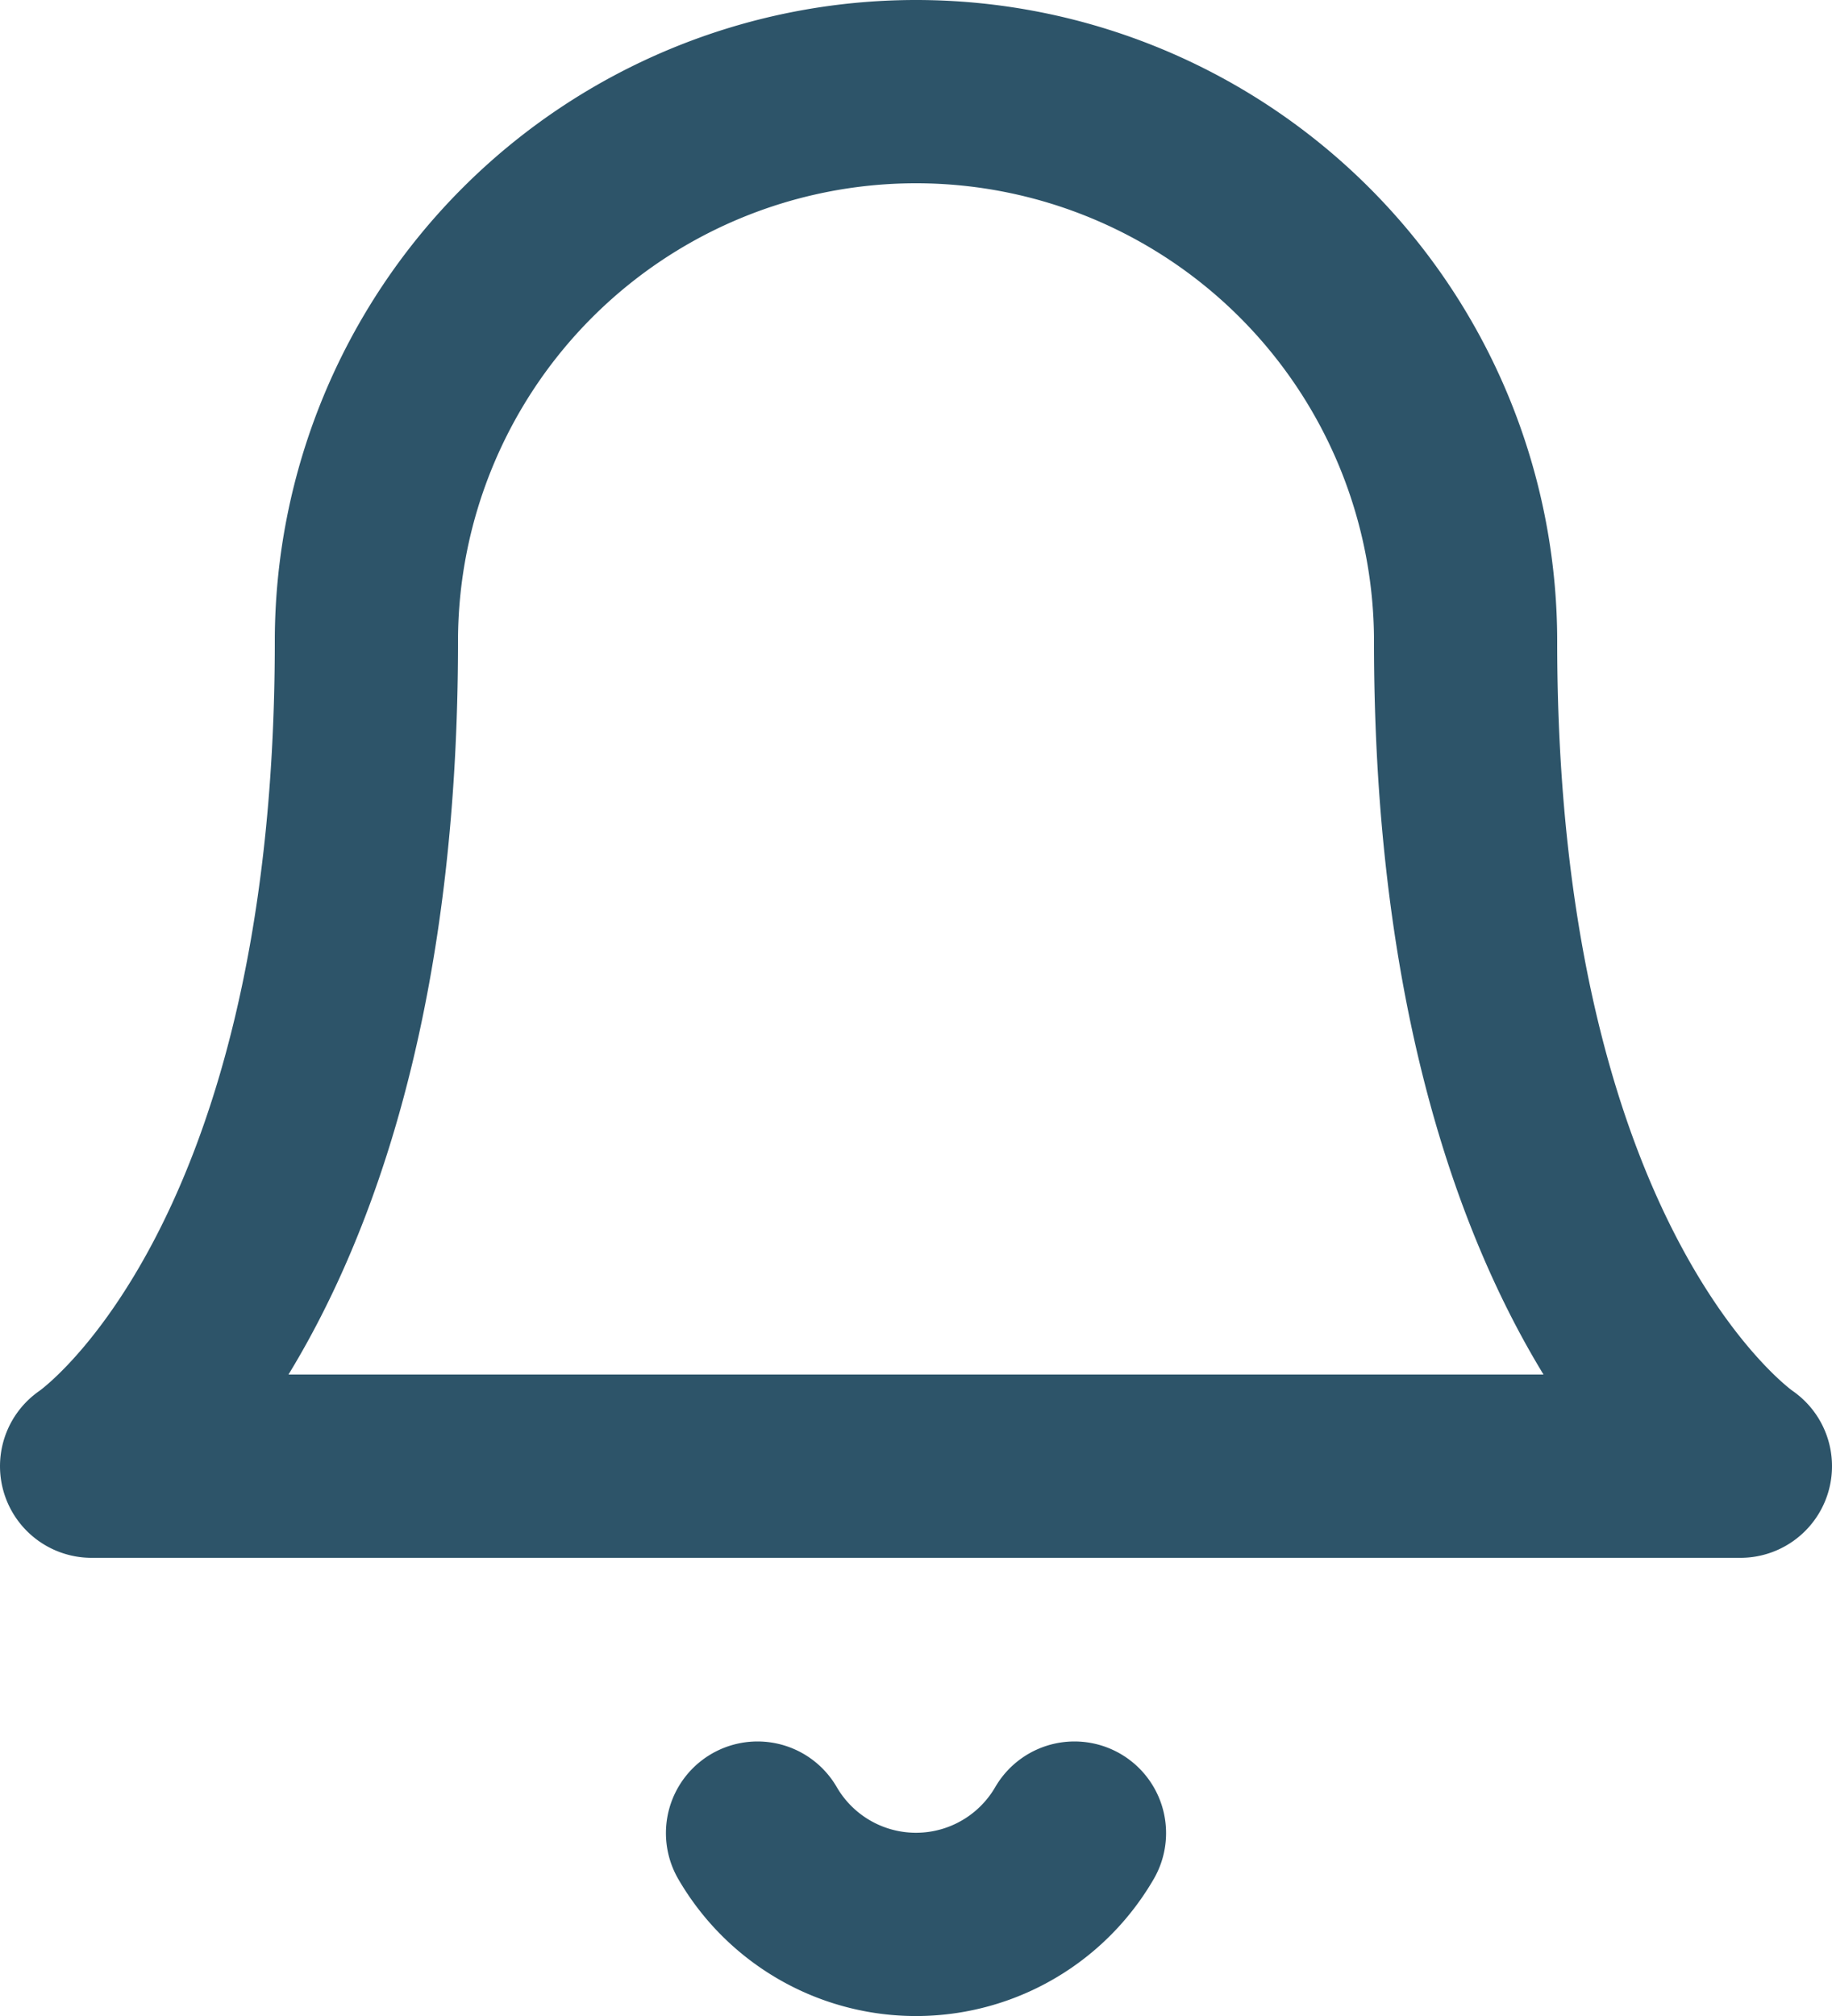 <svg xmlns="http://www.w3.org/2000/svg" width="20" height="22" viewBox="0 0 20 22"><defs><style>.a{fill:none;stroke:#2d5469;stroke-linecap:round;stroke-linejoin:round;stroke-width:2px;}</style></defs><g transform="translate(-3.5 -2)"><path class="a" d="M19.5,9a6,6,0,1,0-12,0c0,7-3,9-3,9h18s-3-2-3-9" transform="translate(0 0)"/><path class="a" d="M18.865,31.5a2,2,0,0,1-3.46,0" transform="translate(-3.635 -9.496)"/></g></svg>